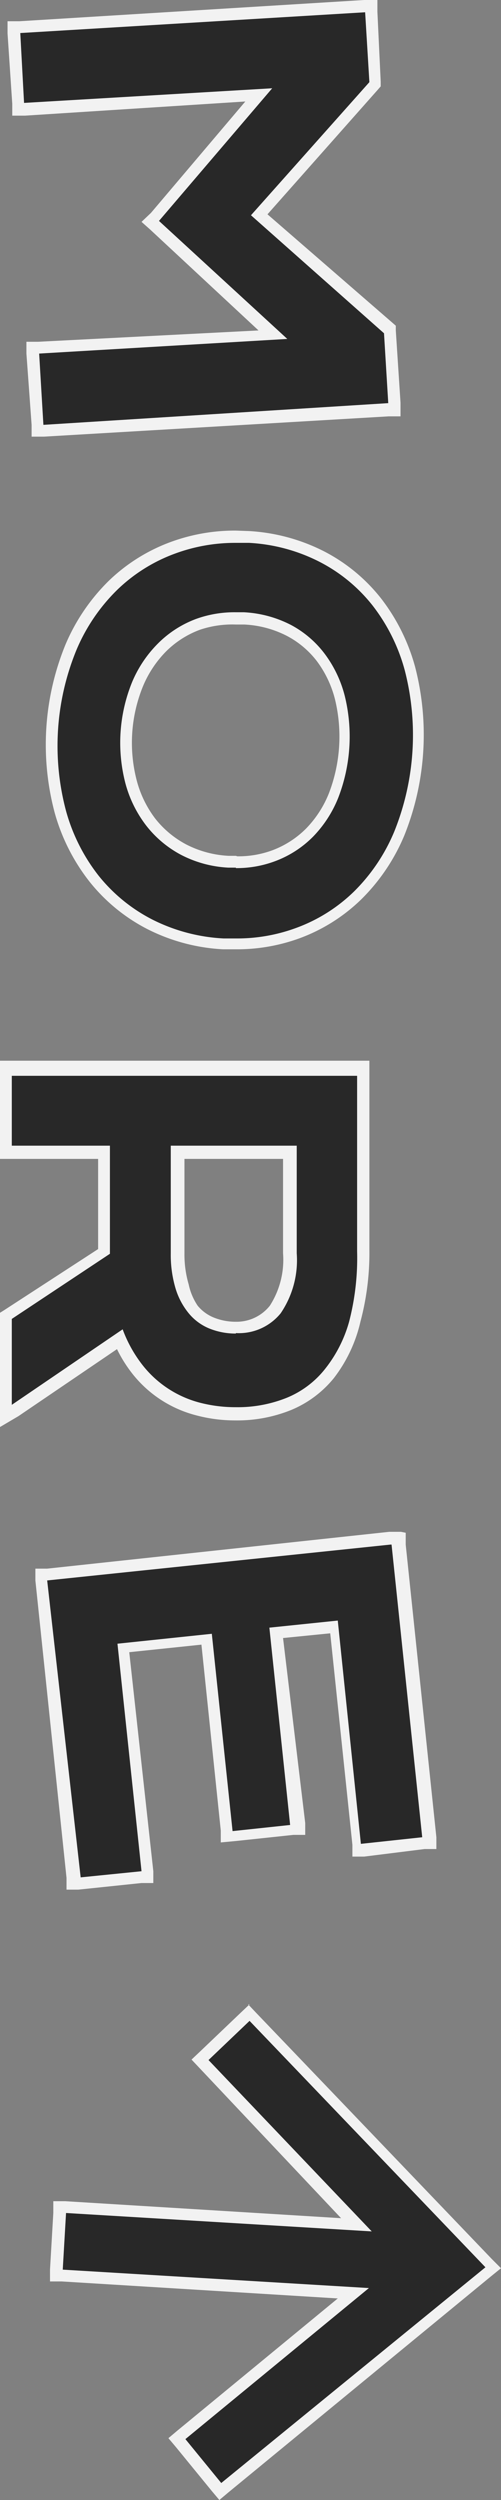 <svg xmlns="http://www.w3.org/2000/svg" viewBox="0 0 10.62 52.96"><rect x="0" y="0" width="10.62" height="52.96" fill="#808080" stroke="none"/><defs><style>.cls-1{fill:#282828;}.cls-2{fill:#f2f2f2;}</style></defs><title>more-2</title><g id="Layer_3" data-name="Layer 3"><polygon class="cls-1" points="0.7 7.38 5.79 7.08 3.2 4.69 5.49 2.01 0.4 2.31 0.29 0.58 7.85 0.13 7.95 1.74 5.49 4.55 8.22 6.97 8.35 8.54 8.36 8.66 0.8 9.11 0.7 7.38"/><path class="cls-2" d="M7.74.26l.09,1.48L5.32,4.56l2.82,2.5.09,1.48L.92,9,.83,7.49l5.26-.31L3.37,4.68l2.4-2.81L.51,2.18.43.7,7.74.26M8,0H7.72L.41.45H.16V.71L.26,2.2v.25H.53L5.2,2.15l-2,2.36L3,4.7l.18.16L5.48,7,.81,7.24H.56v.25L.67,9v.25H.93l7.31-.43h.25V8.53L8.39,7v-.1l-.08-.07L5.67,4.54,8,1.91l.07-.08v-.1L8,.25V0Z"/><path class="cls-1" d="M5,20H4.73a3.93,3.93,0,0,1-1.56-.42,3.67,3.67,0,0,1-1.18-1,4,4,0,0,1-.71-1.42,5.47,5.47,0,0,1,.23-3.49,4,4,0,0,1,.89-1.31,3.58,3.58,0,0,1,1.29-.8A3.82,3.82,0,0,1,5,11.37h.29a3.85,3.85,0,0,1,1.54.42,3.57,3.57,0,0,1,1.17,1,4,4,0,0,1,.7,1.41,5.61,5.61,0,0,1-.23,3.49A4,4,0,0,1,7.59,19a3.57,3.57,0,0,1-1.28.8A3.74,3.74,0,0,1,5,20Zm0-6.89a2.26,2.26,0,0,0-.79.14,2.12,2.12,0,0,0-.77.49,2.41,2.41,0,0,0-.52.78,3.29,3.29,0,0,0-.13,2.06,2.43,2.43,0,0,0,.42.84,2.17,2.17,0,0,0,.7.58,2.32,2.32,0,0,0,1,.26H5a2.19,2.19,0,0,0,.79-.14,2.12,2.12,0,0,0,.75-.49,2.37,2.37,0,0,0,.5-.78,3.48,3.48,0,0,0,.13-2.07,2.4,2.4,0,0,0-.4-.84,2.06,2.06,0,0,0-.68-.58,2.32,2.32,0,0,0-1-.25Z"/><path class="cls-2" d="M5,11.5h.28a3.71,3.71,0,0,1,1.49.4,3.42,3.42,0,0,1,1.13.93,3.89,3.89,0,0,1,.68,1.37,5.48,5.48,0,0,1-.22,3.41,3.88,3.88,0,0,1-.85,1.27,3.45,3.45,0,0,1-1.24.78A3.61,3.61,0,0,1,5,19.88H4.74a3.77,3.77,0,0,1-1.51-.4,3.5,3.5,0,0,1-1.14-.93,3.9,3.9,0,0,1-.69-1.37,5.35,5.35,0,0,1,.22-3.41,3.9,3.9,0,0,1,.86-1.27,3.48,3.48,0,0,1,1.25-.78A3.68,3.68,0,0,1,5,11.5m0,6.89a2.32,2.32,0,0,0,.84-.15,2.22,2.22,0,0,0,.8-.52,2.52,2.52,0,0,0,.53-.82,3.6,3.6,0,0,0,.14-2.15,2.52,2.52,0,0,0-.42-.89,2.17,2.17,0,0,0-.72-.62,2.44,2.44,0,0,0-1-.27H5a2.39,2.39,0,0,0-.84.14,2.25,2.25,0,0,0-.81.52,2.55,2.55,0,0,0-.55.82,3.41,3.41,0,0,0-.14,2.15,2.54,2.54,0,0,0,.44.89,2.3,2.3,0,0,0,.74.62,2.44,2.44,0,0,0,1,.27H5m0-7.14a3.94,3.94,0,0,0-1.35.23,3.75,3.75,0,0,0-1.34.83,4.17,4.17,0,0,0-.92,1.35,5.6,5.6,0,0,0-.23,3.57,4.17,4.17,0,0,0,.74,1.46,3.77,3.77,0,0,0,1.22,1,4,4,0,0,0,1.61.43H5a3.87,3.87,0,0,0,1.34-.23,3.71,3.71,0,0,0,1.32-.83,4.15,4.15,0,0,0,.91-1.35,5.73,5.73,0,0,0,.23-3.57,4.15,4.15,0,0,0-.72-1.45,3.69,3.69,0,0,0-1.21-1,4,4,0,0,0-1.59-.43Zm0,6.89H4.85a2.2,2.2,0,0,1-.9-.24,2.06,2.06,0,0,1-.66-.55,2.3,2.3,0,0,1-.39-.8,3.17,3.17,0,0,1,.13-2,2.32,2.32,0,0,1,.49-.74,2,2,0,0,1,.72-.46A2.15,2.15,0,0,1,5,13.23h.18a2.2,2.2,0,0,1,.9.24,1.93,1.93,0,0,1,.64.54,2.29,2.29,0,0,1,.38.8,3.35,3.35,0,0,1-.13,2,2.28,2.28,0,0,1-.48.74,2,2,0,0,1-.71.46,2.08,2.08,0,0,1-.75.13Z"/><path class="cls-1" d="M.13,27.87,2.21,26.5V24.4H.13V22.66H7.7v3.85A5.58,5.58,0,0,1,7.52,28,3,3,0,0,1,7,29.08a2.18,2.18,0,0,1-.86.64A2.92,2.92,0,0,1,5,29.93a3.09,3.09,0,0,1-.81-.1A2.4,2.4,0,0,1,2.89,29a2.91,2.91,0,0,1-.36-.61L.13,30Zm3.62-1.32a2.41,2.41,0,0,0,.09.7,1.41,1.41,0,0,0,.25.49,1,1,0,0,0,.39.28,1.36,1.36,0,0,0,.52.1,1,1,0,0,0,.85-.37,1.91,1.91,0,0,0,.31-1.19V24.4H3.74Z"/><path class="cls-2" d="M.25,22.79H7.57v3.72A5.38,5.38,0,0,1,7.4,28a2.82,2.82,0,0,1-.51,1,2,2,0,0,1-.81.61,2.79,2.79,0,0,1-1.08.2,3,3,0,0,1-.78-.1A2.27,2.27,0,0,1,3,28.89a2.8,2.8,0,0,1-.4-.73L.25,29.76V27.94l2.08-1.38V24.27H.25V22.79M5,28.24a1.14,1.14,0,0,0,.95-.42,2,2,0,0,0,.34-1.27V24.27H3.62v2.28a2.49,2.49,0,0,0,.1.74,1.52,1.52,0,0,0,.28.53,1.11,1.11,0,0,0,.43.32,1.48,1.48,0,0,0,.57.11m-5-5.7v2H2.08v1.91l-2,1.3L0,27.81v2.42L.39,30l2.09-1.42a2.89,2.89,0,0,0,.31.5,2.52,2.52,0,0,0,1.36.9,3.21,3.21,0,0,0,.84.11,3.05,3.05,0,0,0,1.18-.22,2.3,2.3,0,0,0,.91-.68A3.08,3.08,0,0,0,7.64,28a5.65,5.65,0,0,0,.19-1.53v-4H0Zm3.87,2H6v2a1.8,1.8,0,0,1-.28,1.11A.9.9,0,0,1,5,28a1.23,1.23,0,0,1-.47-.09.86.86,0,0,1-.34-.25A1.28,1.28,0,0,1,4,27.21a2.26,2.26,0,0,1-.09-.66v-2Z"/><polygon class="cls-1" points="0.88 33.37 8.41 32.58 9.09 39.03 7.54 39.19 7.05 34.47 5.84 34.59 6.28 38.78 4.81 38.93 4.38 34.74 2.6 34.93 3.1 39.75 1.56 39.91 0.88 33.37"/><path class="cls-2" d="M8.3,32.72l.65,6.2-1.3.14-.49-4.73-1.45.15.44,4.18-1.22.13-.44-4.18-2,.21L3,39.64l-1.29.13L1,33.48l7.28-.76m.22-.27-.25,0L1,33.23l-.25,0,0,.25.66,6.3,0,.25.25,0L3,39.89l.25,0,0-.25L2.74,35l1.53-.16.41,3.94,0,.25L5,39l1.22-.13.25,0,0-.25L6,34.7l1-.1.47,4.48,0,.25.25,0L9,39.17l.25,0,0-.25-.65-6.2,0-.25Z"/><polygon class="cls-1" points="3.75 51.66 7.49 48.58 1.2 48.2 1.29 46.75 7.58 47.14 4.24 43.63 5.29 42.63 10.44 48.04 4.67 52.78 3.75 51.66"/><path class="cls-2" d="M5.29,42.81l5,5.22L4.69,52.6l-.76-.93,3.89-3.2-6.49-.39.07-1.2,6.48.39L4.42,43.64l.87-.83m0-.35-.18.17-.87.83-.18.17.17.18,3,3.18-5.85-.36-.25,0,0,.25-.07,1.2,0,.25.25,0,5.85.36-3.4,2.8-.19.16.16.19.76.93.16.19.19-.16,5.57-4.58.21-.17-.19-.19-5-5.22-.17-.18Z"/></g></svg>